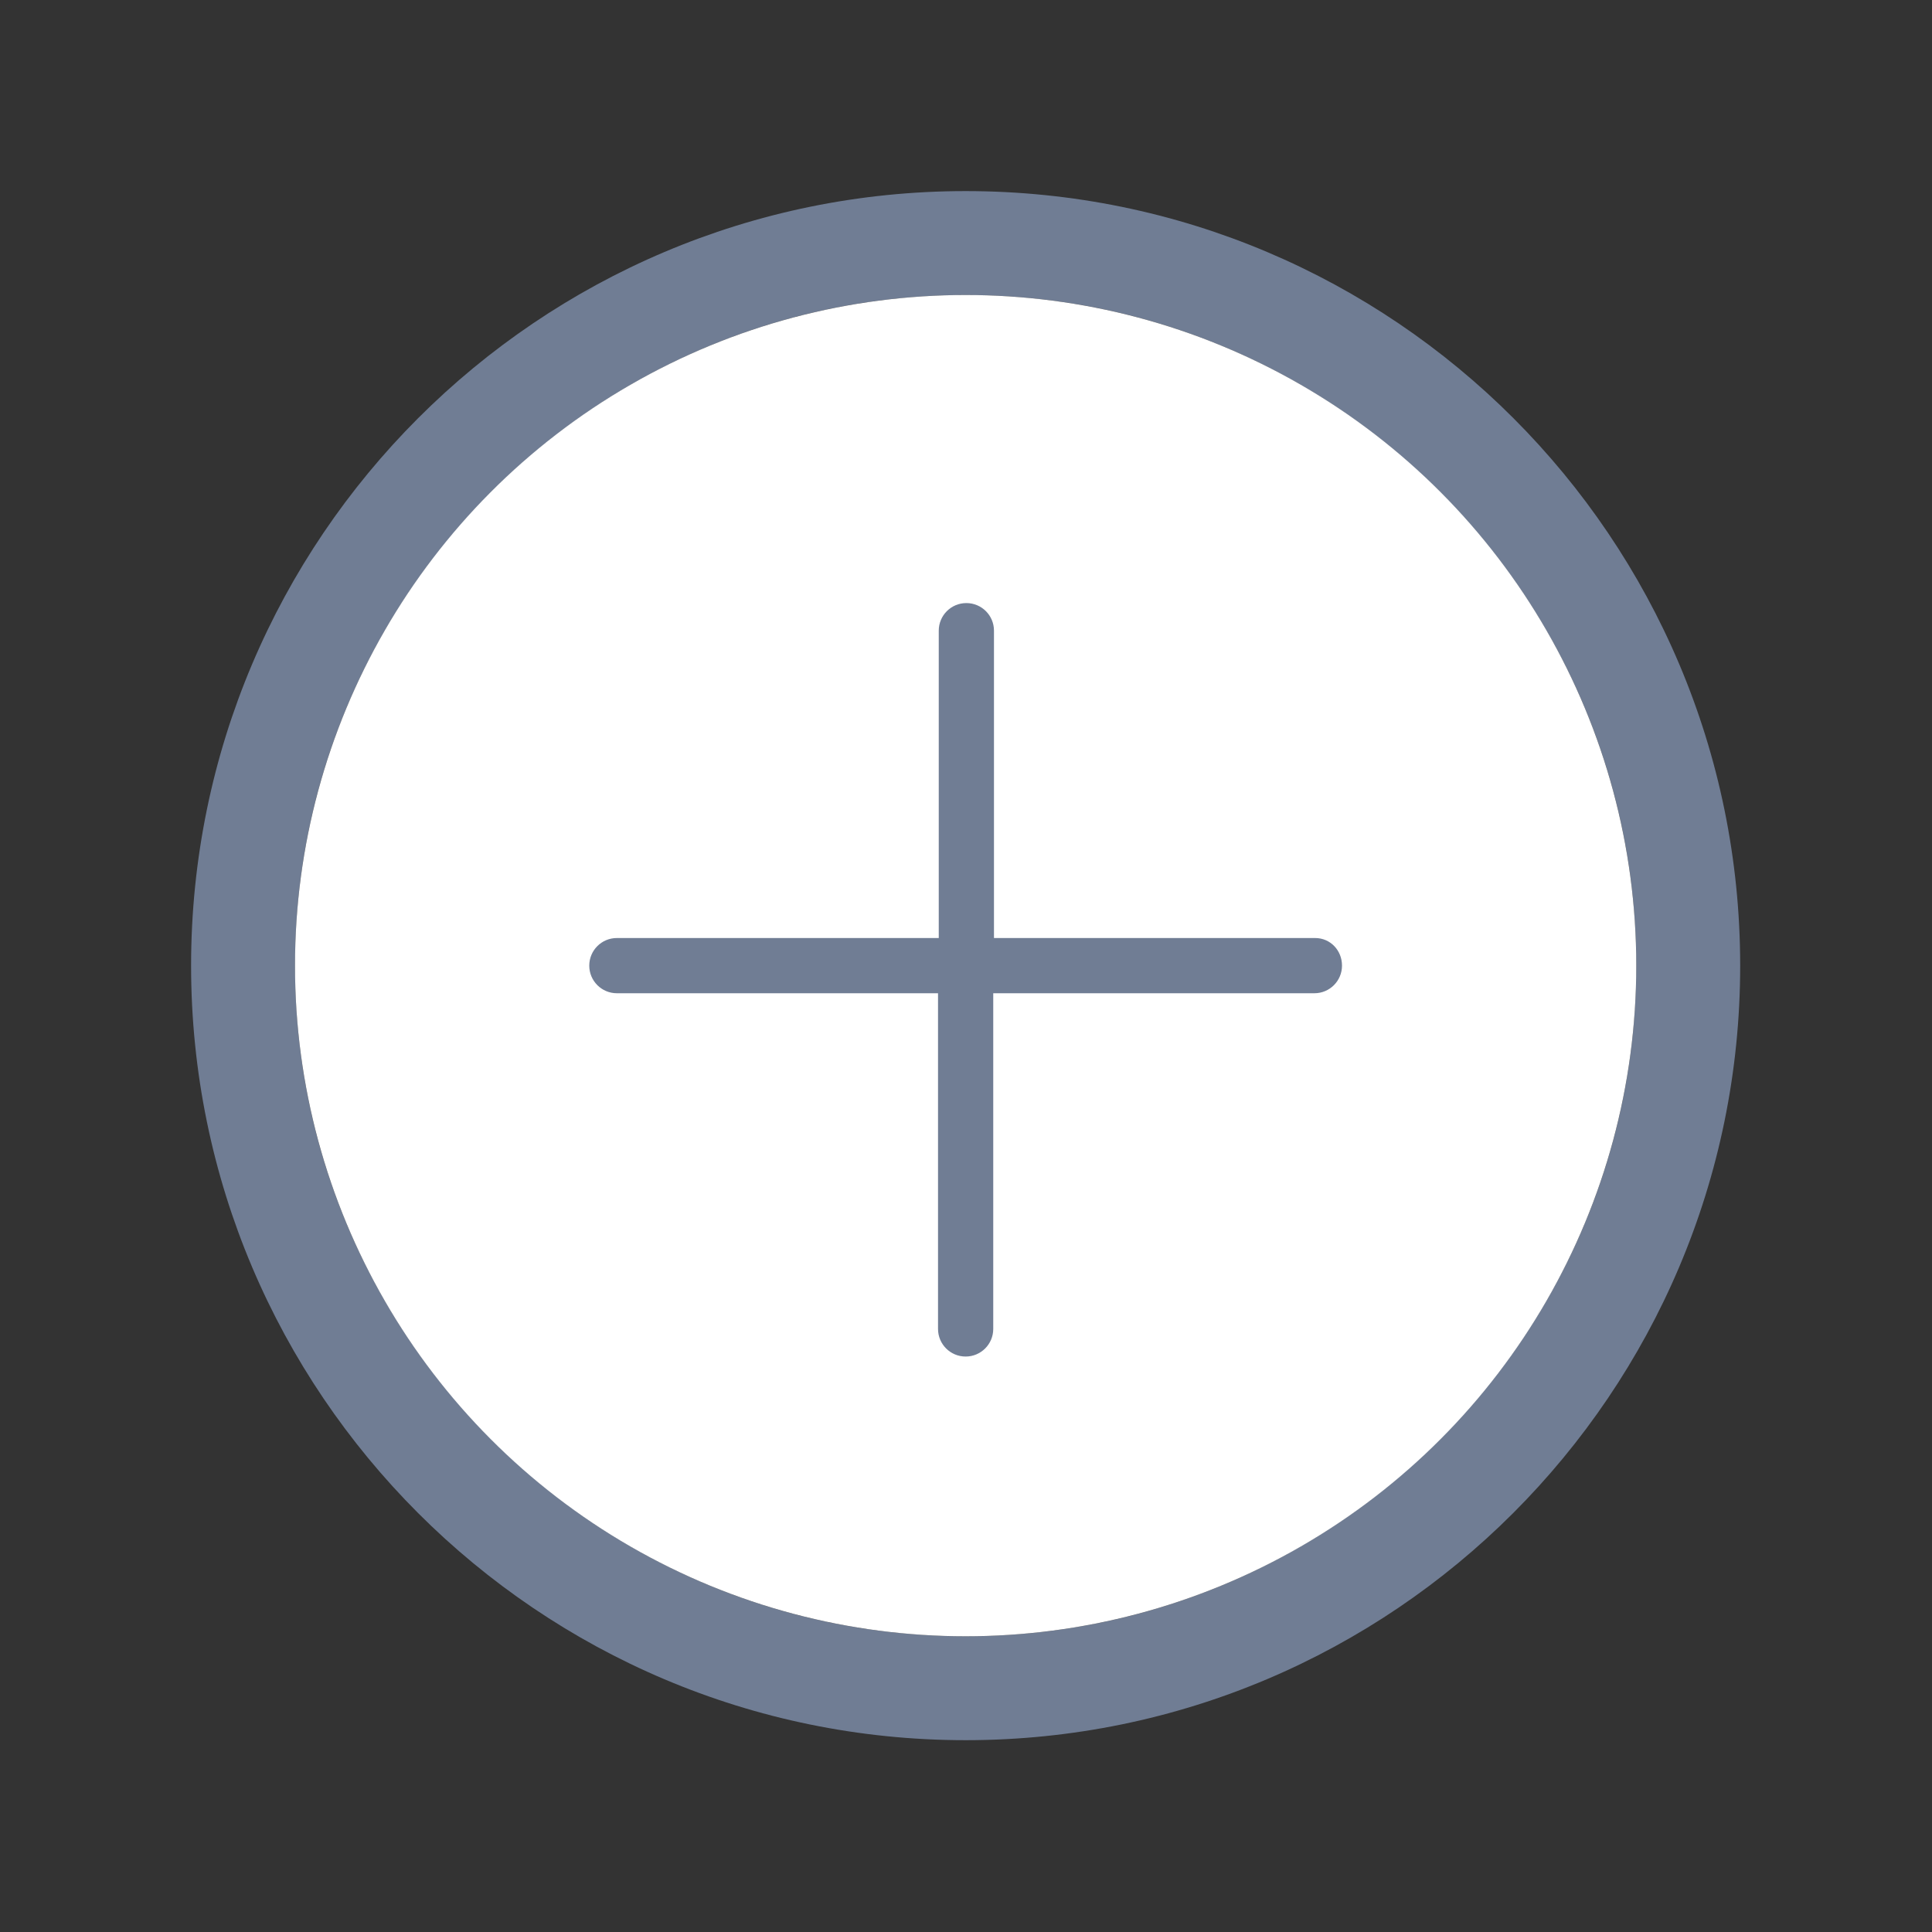 <?xml version="1.0" encoding="utf-8"?>
<!-- Generator: Adobe Illustrator 23.0.0, SVG Export Plug-In . SVG Version: 6.00 Build 0)  -->
<svg version="1.1" id="Capa_1" xmlns="http://www.w3.org/2000/svg" xmlns:xlink="http://www.w3.org/1999/xlink" x="0px" y="0px"
	 viewBox="0 0 26.59 26.59" style="enable-background:new 0 0 26.59 26.59;" xml:space="preserve">
<rect x="0" y="0" width="26.59" height="26.59" fill="#333333" stroke="none"/>
<style type="text/css">
	.st0{fill:#707D94;}
	.st1{fill:#FFFFFF;}
</style>
<g>
	<path class="st0" d="M13.29,2.63c-5.88,0-10.66,4.78-10.66,10.66s4.78,10.66,10.66,10.66s10.66-4.78,10.66-10.66
		S19.18,2.63,13.29,2.63z M13.29,22.52c-5.09,0-9.23-4.14-9.23-9.23s4.14-9.23,9.23-9.23s9.23,4.14,9.23,9.23
		S18.38,22.52,13.29,22.52z"/>
	<circle class="st1" cx="13.29" cy="13.29" r="9.23"/>
	<path class="st0" d="M18.1,12.91h-4.42V8.68c0-0.21-0.17-0.38-0.38-0.38c-0.21,0-0.38,0.17-0.38,0.38v4.23H8.49
		c-0.21,0-0.38,0.17-0.38,0.38s0.17,0.38,0.38,0.38h4.42v4.62c0,0.21,0.17,0.38,0.38,0.38c0.21,0,0.38-0.17,0.38-0.38v-4.62h4.42
		c0.21,0,0.38-0.17,0.38-0.38S18.31,12.91,18.1,12.91z"/>
</g>
</svg>
